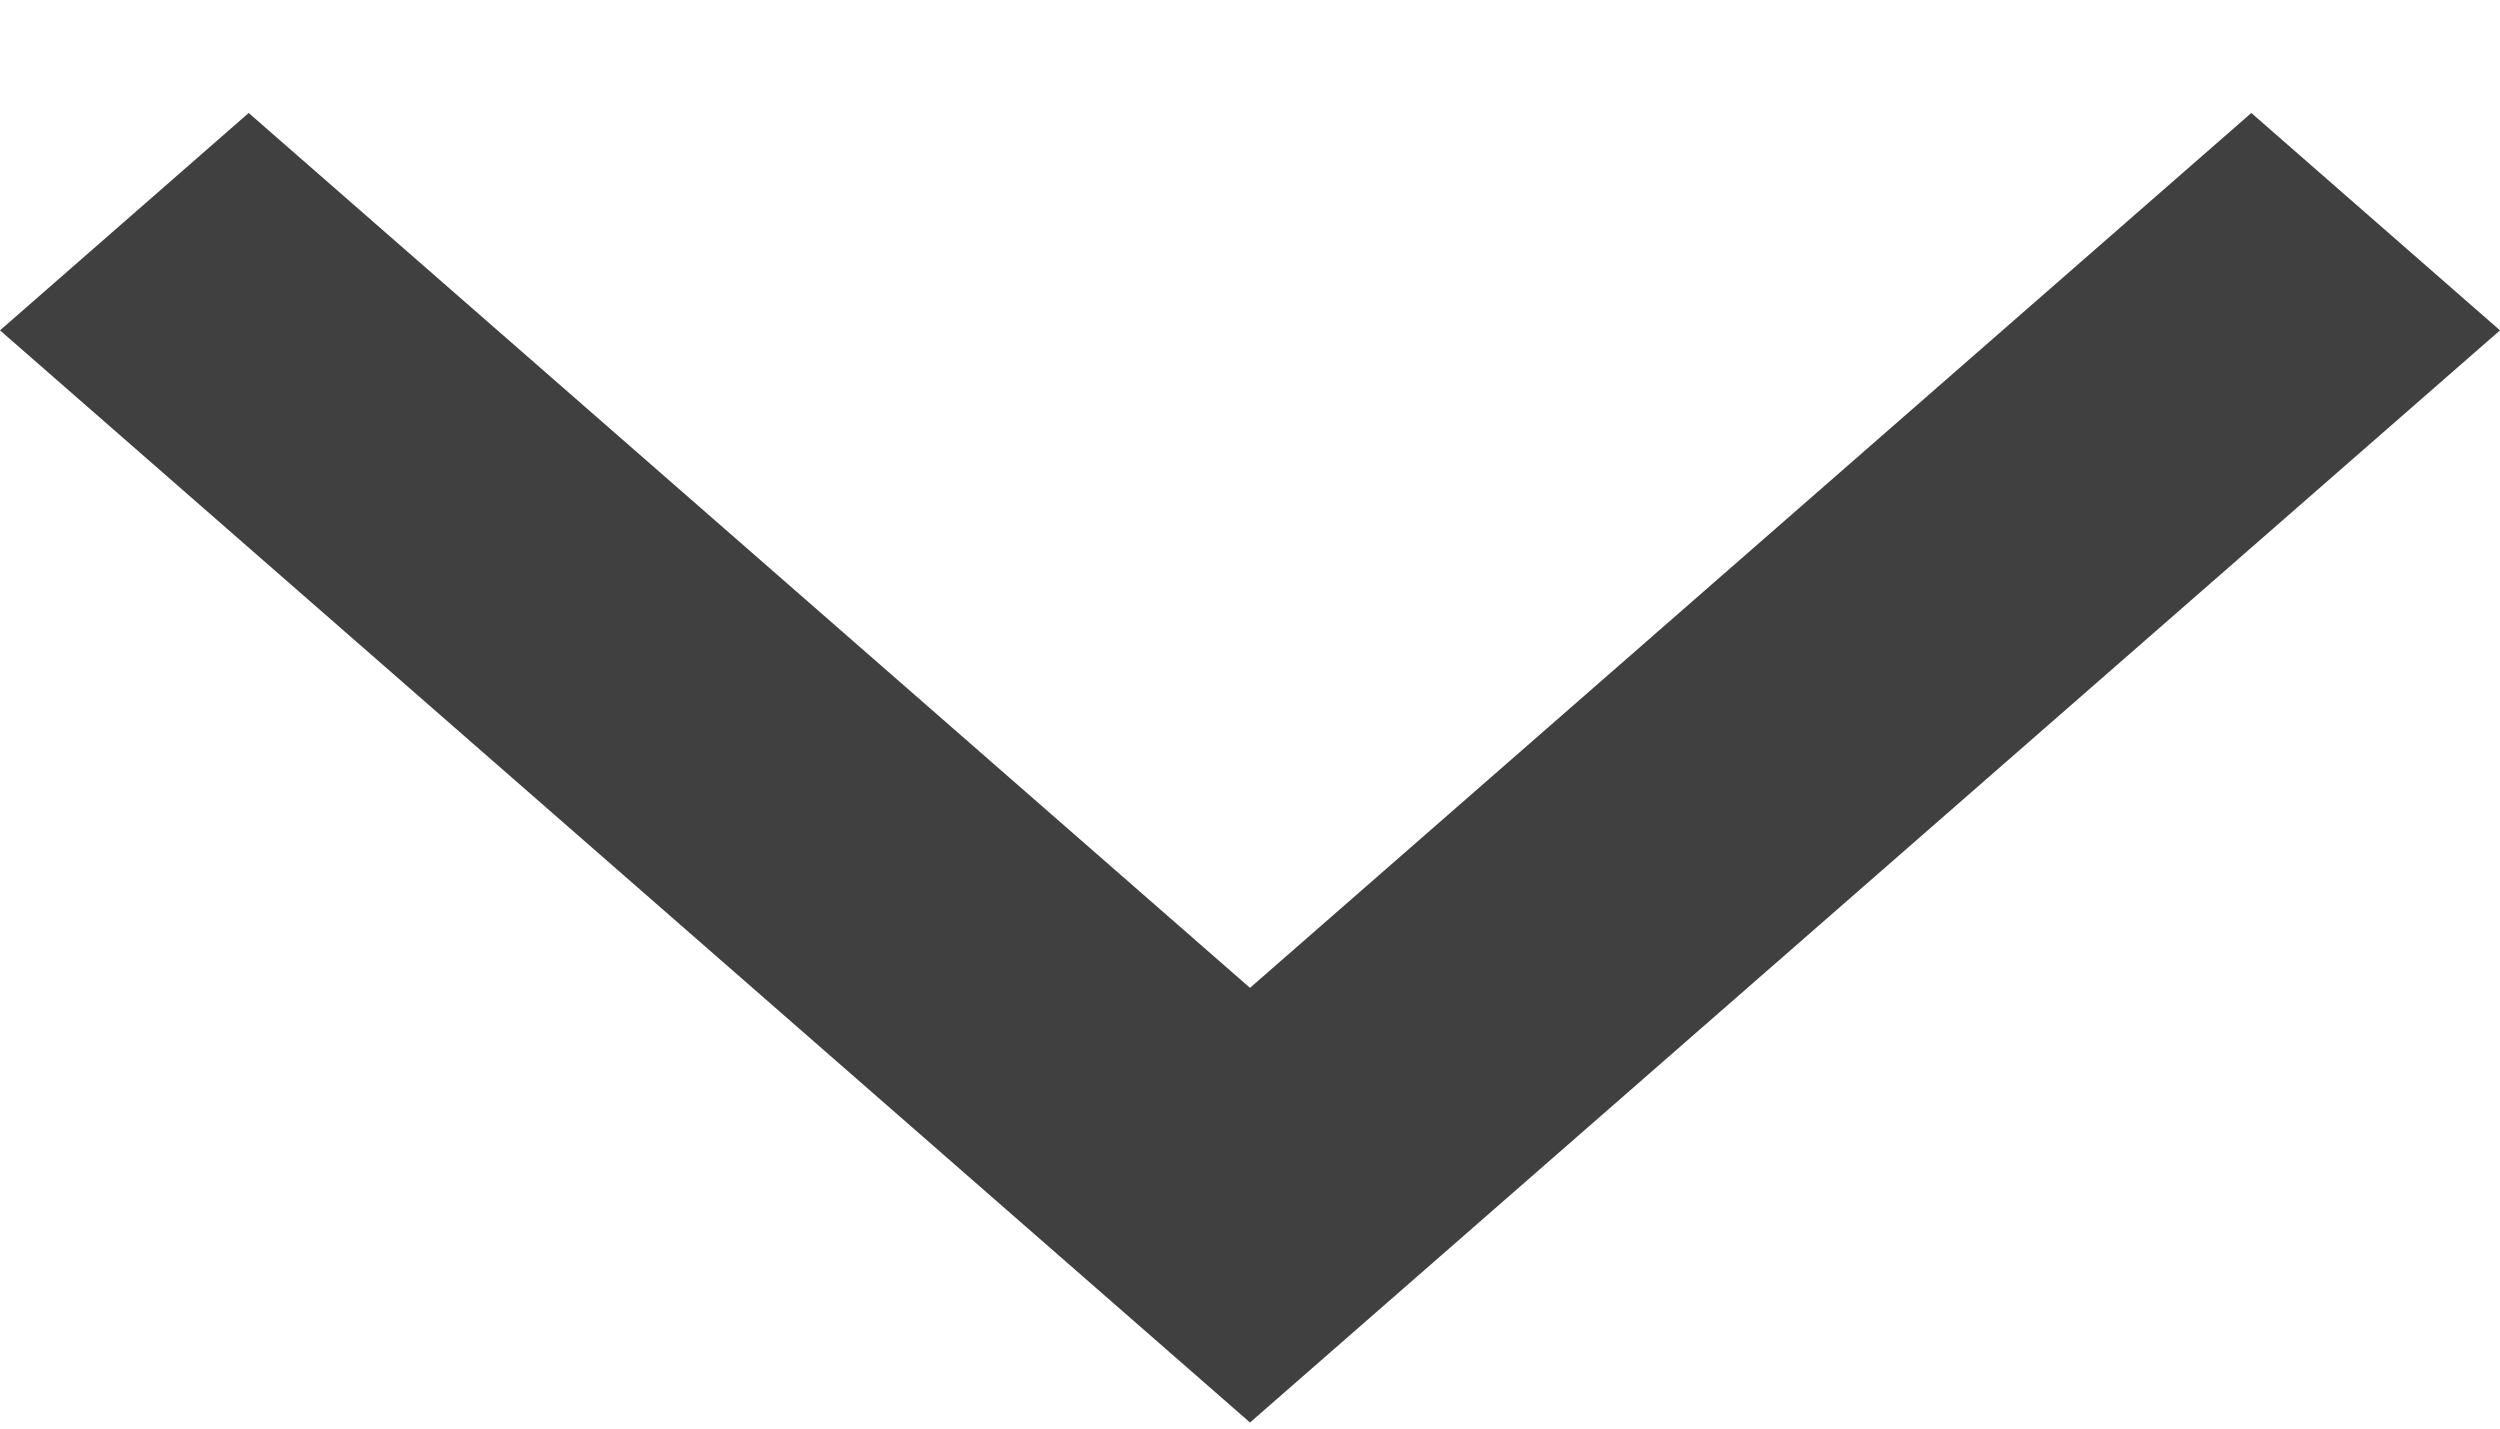 <svg width="21" height="12" viewBox="0 0 21 12" fill="none" xmlns="http://www.w3.org/2000/svg">
<path fill-rule="evenodd" clip-rule="evenodd" d="M10.5 11.949L-1.1053e-06 2.775L2.089 0.949L10.5 8.298L18.911 0.949L21 2.775L10.5 11.949Z" fill="#404040"/>
</svg>
